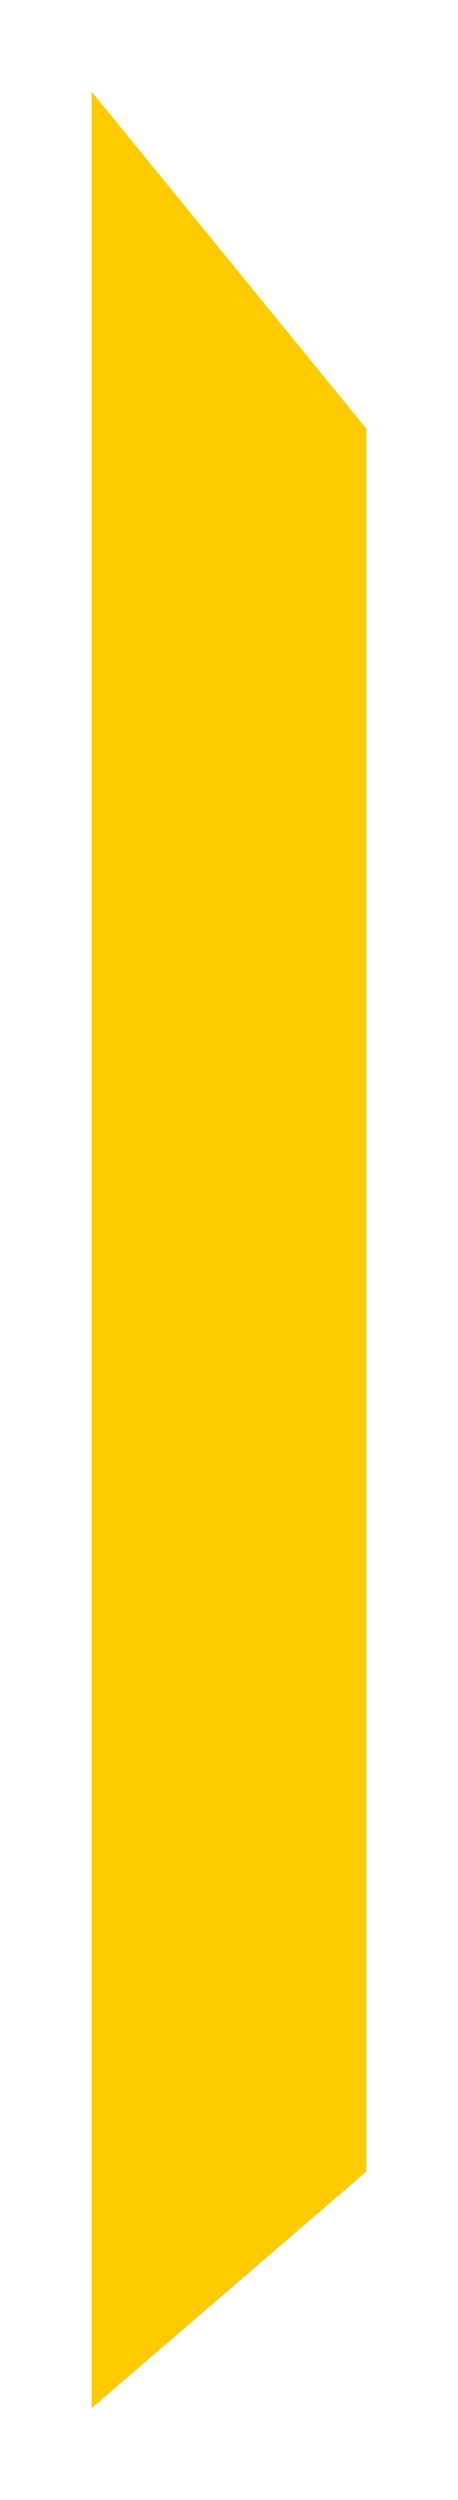 <svg width="20" height="109" viewBox="0 0 20 109" fill="none" xmlns="http://www.w3.org/2000/svg">
<g filter="url(#filter0_d_155_898)">
<path d="M12 18.697L0 4V105L12 94.681V18.697Z" fill="#FFCB00"/>
</g>
<defs>
<filter id="filter0_d_155_898" x="0" y="0" width="20" height="109" filterUnits="userSpaceOnUse" color-interpolation-filters="sRGB">
<feFlood flood-opacity="0" result="BackgroundImageFix"/>
<feColorMatrix in="SourceAlpha" type="matrix" values="0 0 0 0 0 0 0 0 0 0 0 0 0 0 0 0 0 0 127 0" result="hardAlpha"/>
<feOffset dx="4"/>
<feGaussianBlur stdDeviation="2"/>
<feComposite in2="hardAlpha" operator="out"/>
<feColorMatrix type="matrix" values="0 0 0 0 0 0 0 0 0 0 0 0 0 0 0 0 0 0 0.25 0"/>
<feBlend mode="normal" in2="BackgroundImageFix" result="effect1_dropShadow_155_898"/>
<feBlend mode="normal" in="SourceGraphic" in2="effect1_dropShadow_155_898" result="shape"/>
</filter>
</defs>
</svg>
